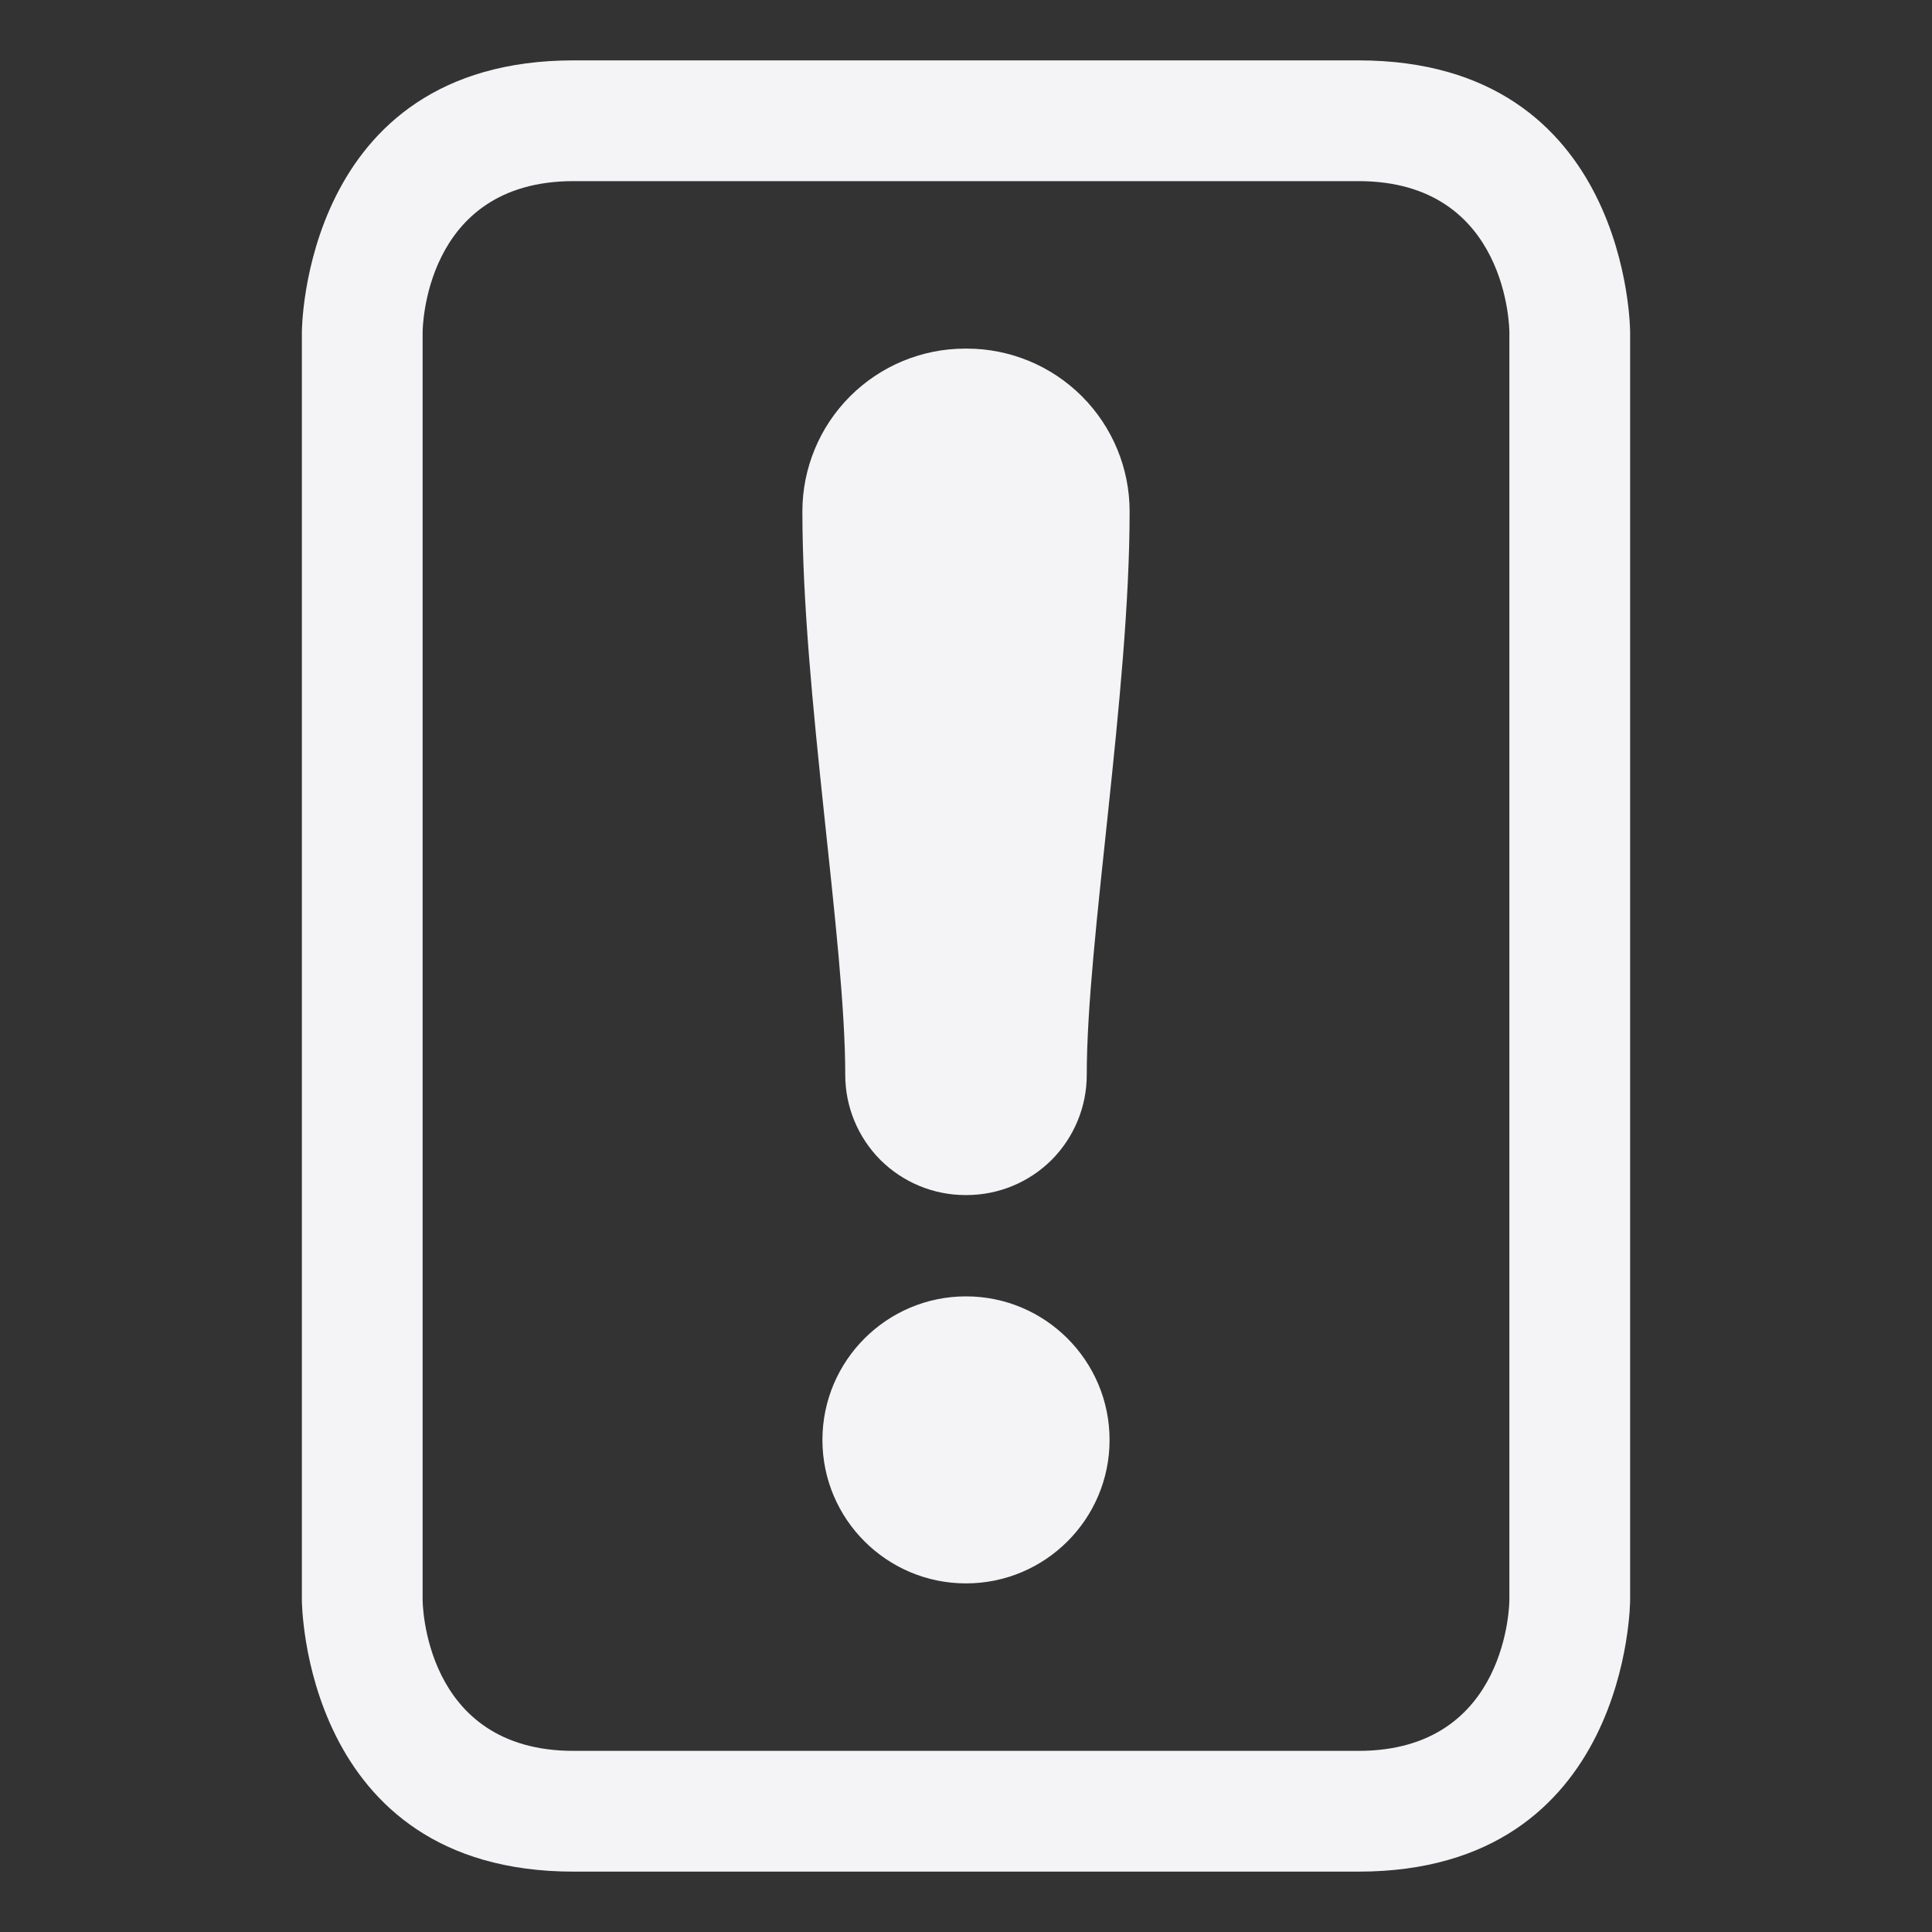 <svg xmlns="http://www.w3.org/2000/svg" style="fill-rule:evenodd;clip-rule:evenodd;stroke-linejoin:round;stroke-miterlimit:2" width="100%" height="100%" viewBox="0 0 16 16" xml:space="preserve">
 <rect x="0" y="0" width="16" height="16" fill="#333333" stroke="none"/>
 <defs>
  <style id="current-color-scheme" type="text/css">
   .ColorScheme-Text { color:#f4f4f7; } .ColorScheme-Highlight { color:#4285f4; } .ColorScheme-NeutralText { color:#ff9800; } .ColorScheme-PositiveText { color:#4caf50; } .ColorScheme-NegativeText { color:#f44336; }
  </style>
 </defs>
 <path style="fill:currentColor;" class="ColorScheme-Text" d="M4.75,0.5c-2.25,0 -2.25,2.25 -2.25,2.25l0,10.5c0,0 0,2.25 2.25,2.25c-0,0 6.5,0 6.5,0c2.25,0 2.25,-2.25 2.25,-2.25l0,-10.5c-0,-0 -0,-2.25 -2.25,-2.25l-6.5,0Zm-0,1l6.5,0c1.25,0 1.25,1.25 1.25,1.25c0,0 0,10.5 0,10.5c0,-0 0,1.25 -1.25,1.25l-6.5,0c-1.25,0 -1.25,-1.25 -1.25,-1.25c0,0 0,-10.5 0,-10.5c-0,0 -0,-1.25 1.25,-1.25Zm3.25,9.236c0.656,0 1.189,0.533 1.189,1.189c0,0.656 -0.533,1.188 -1.189,1.188c-0.656,-0 -1.189,-0.532 -1.189,-1.188c0,-0.656 0.533,-1.189 1.189,-1.189Zm-1.355,-6.501c0,-0.357 0.142,-0.7 0.395,-0.953c0.253,-0.253 0.596,-0.395 0.953,-0.395l0.014,-0c0.357,-0 0.7,0.142 0.953,0.395c0.253,0.253 0.395,0.596 0.395,0.953c0,1.506 -0.355,3.556 -0.355,4.667c0,0.264 -0.105,0.517 -0.291,0.704c-0.187,0.186 -0.44,0.291 -0.704,0.291l-0.01,0c-0.264,0 -0.517,-0.105 -0.704,-0.291c-0.186,-0.187 -0.291,-0.44 -0.291,-0.704c0,-1.111 -0.355,-3.161 -0.355,-4.667Z"/>
</svg>
